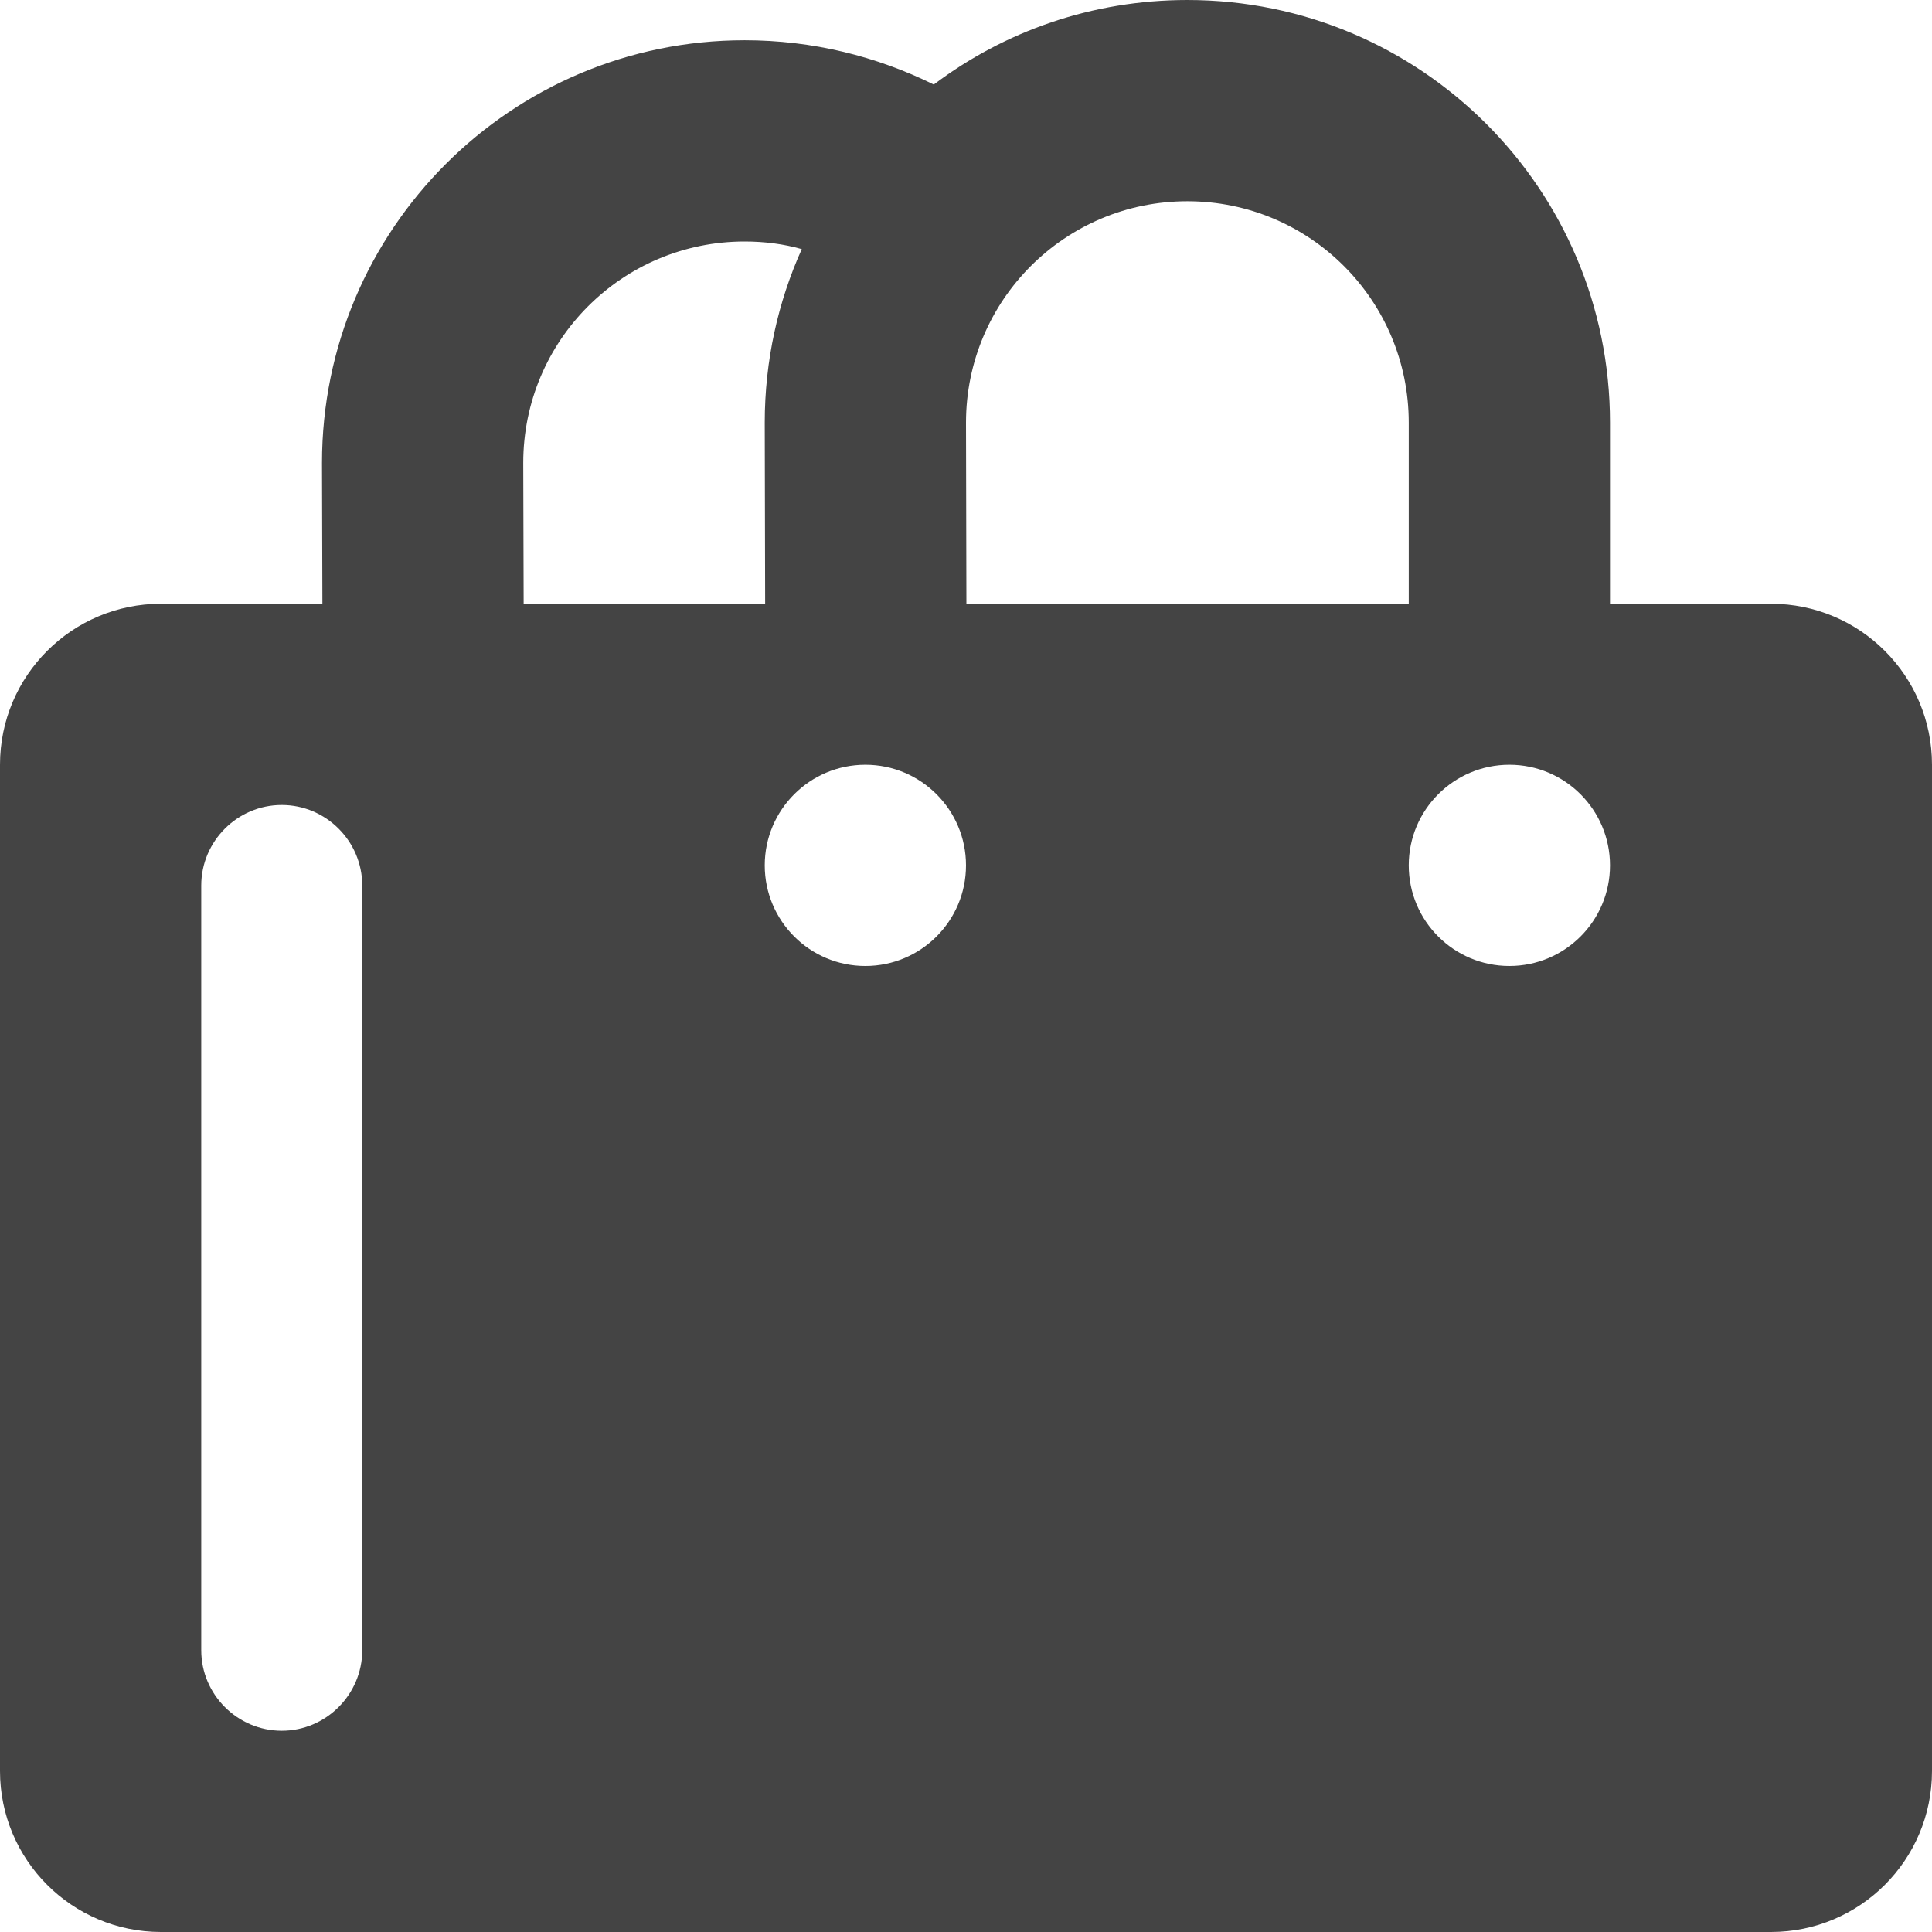 <?xml version="1.0" encoding="utf-8"?>
<!-- Generated by IcoMoon.io -->
<!DOCTYPE svg PUBLIC "-//W3C//DTD SVG 1.1//EN" "http://www.w3.org/Graphics/SVG/1.1/DTD/svg11.dtd">
<svg version="1.1" xmlns="http://www.w3.org/2000/svg" xmlns:xlink="http://www.w3.org/1999/xlink" width="48" height="48" viewBox="0 0 48 48">
<path fill="#444444" d="M0 44c0 2.21 1.79 4 4 4h40c2.21 0 4-1.79 4-4l-0-25c0-2.21-1.79-4-4-4h-4v-4.5c0-5.8-4.7-10.5-10.5-10.5-2.37 0-4.55 0.78-6.3 2.1-1.42-0.7-3.010-1.1-4.7-1.1-5.8 0-10.5 4.7-10.5 10.5l0.010 3.5h-4.010c-2.21 0-4 1.79-4 4v25zM35 15h-10.99l-0.010-4.5c0-3.040 2.46-5.5 5.5-5.5s5.5 2.46 5.5 5.5v4.5zM19.010 15h-6l-0.010-3.5c0-3.040 2.46-5.5 5.5-5.5 0.49 0 0.97 0.061 1.42 0.189-0.59 1.311-0.92 2.771-0.92 4.311l0.010 4.5zM19 21.5c0-1.38 1.12-2.5 2.5-2.5s2.5 1.12 2.5 2.5-1.12 2.5-2.5 2.5-2.5-1.12-2.5-2.5zM35 21.5c0-1.38 1.12-2.5 2.5-2.5s2.5 1.12 2.5 2.5-1.12 2.5-2.5 2.5-2.5-1.12-2.5-2.5zM9 22v19c0 1.1-0.9 2-2 2s-2-0.9-2-2l-0-19c0-1.1 0.9-2 2-2s2 0.9 2 2z"></path>
</svg>
